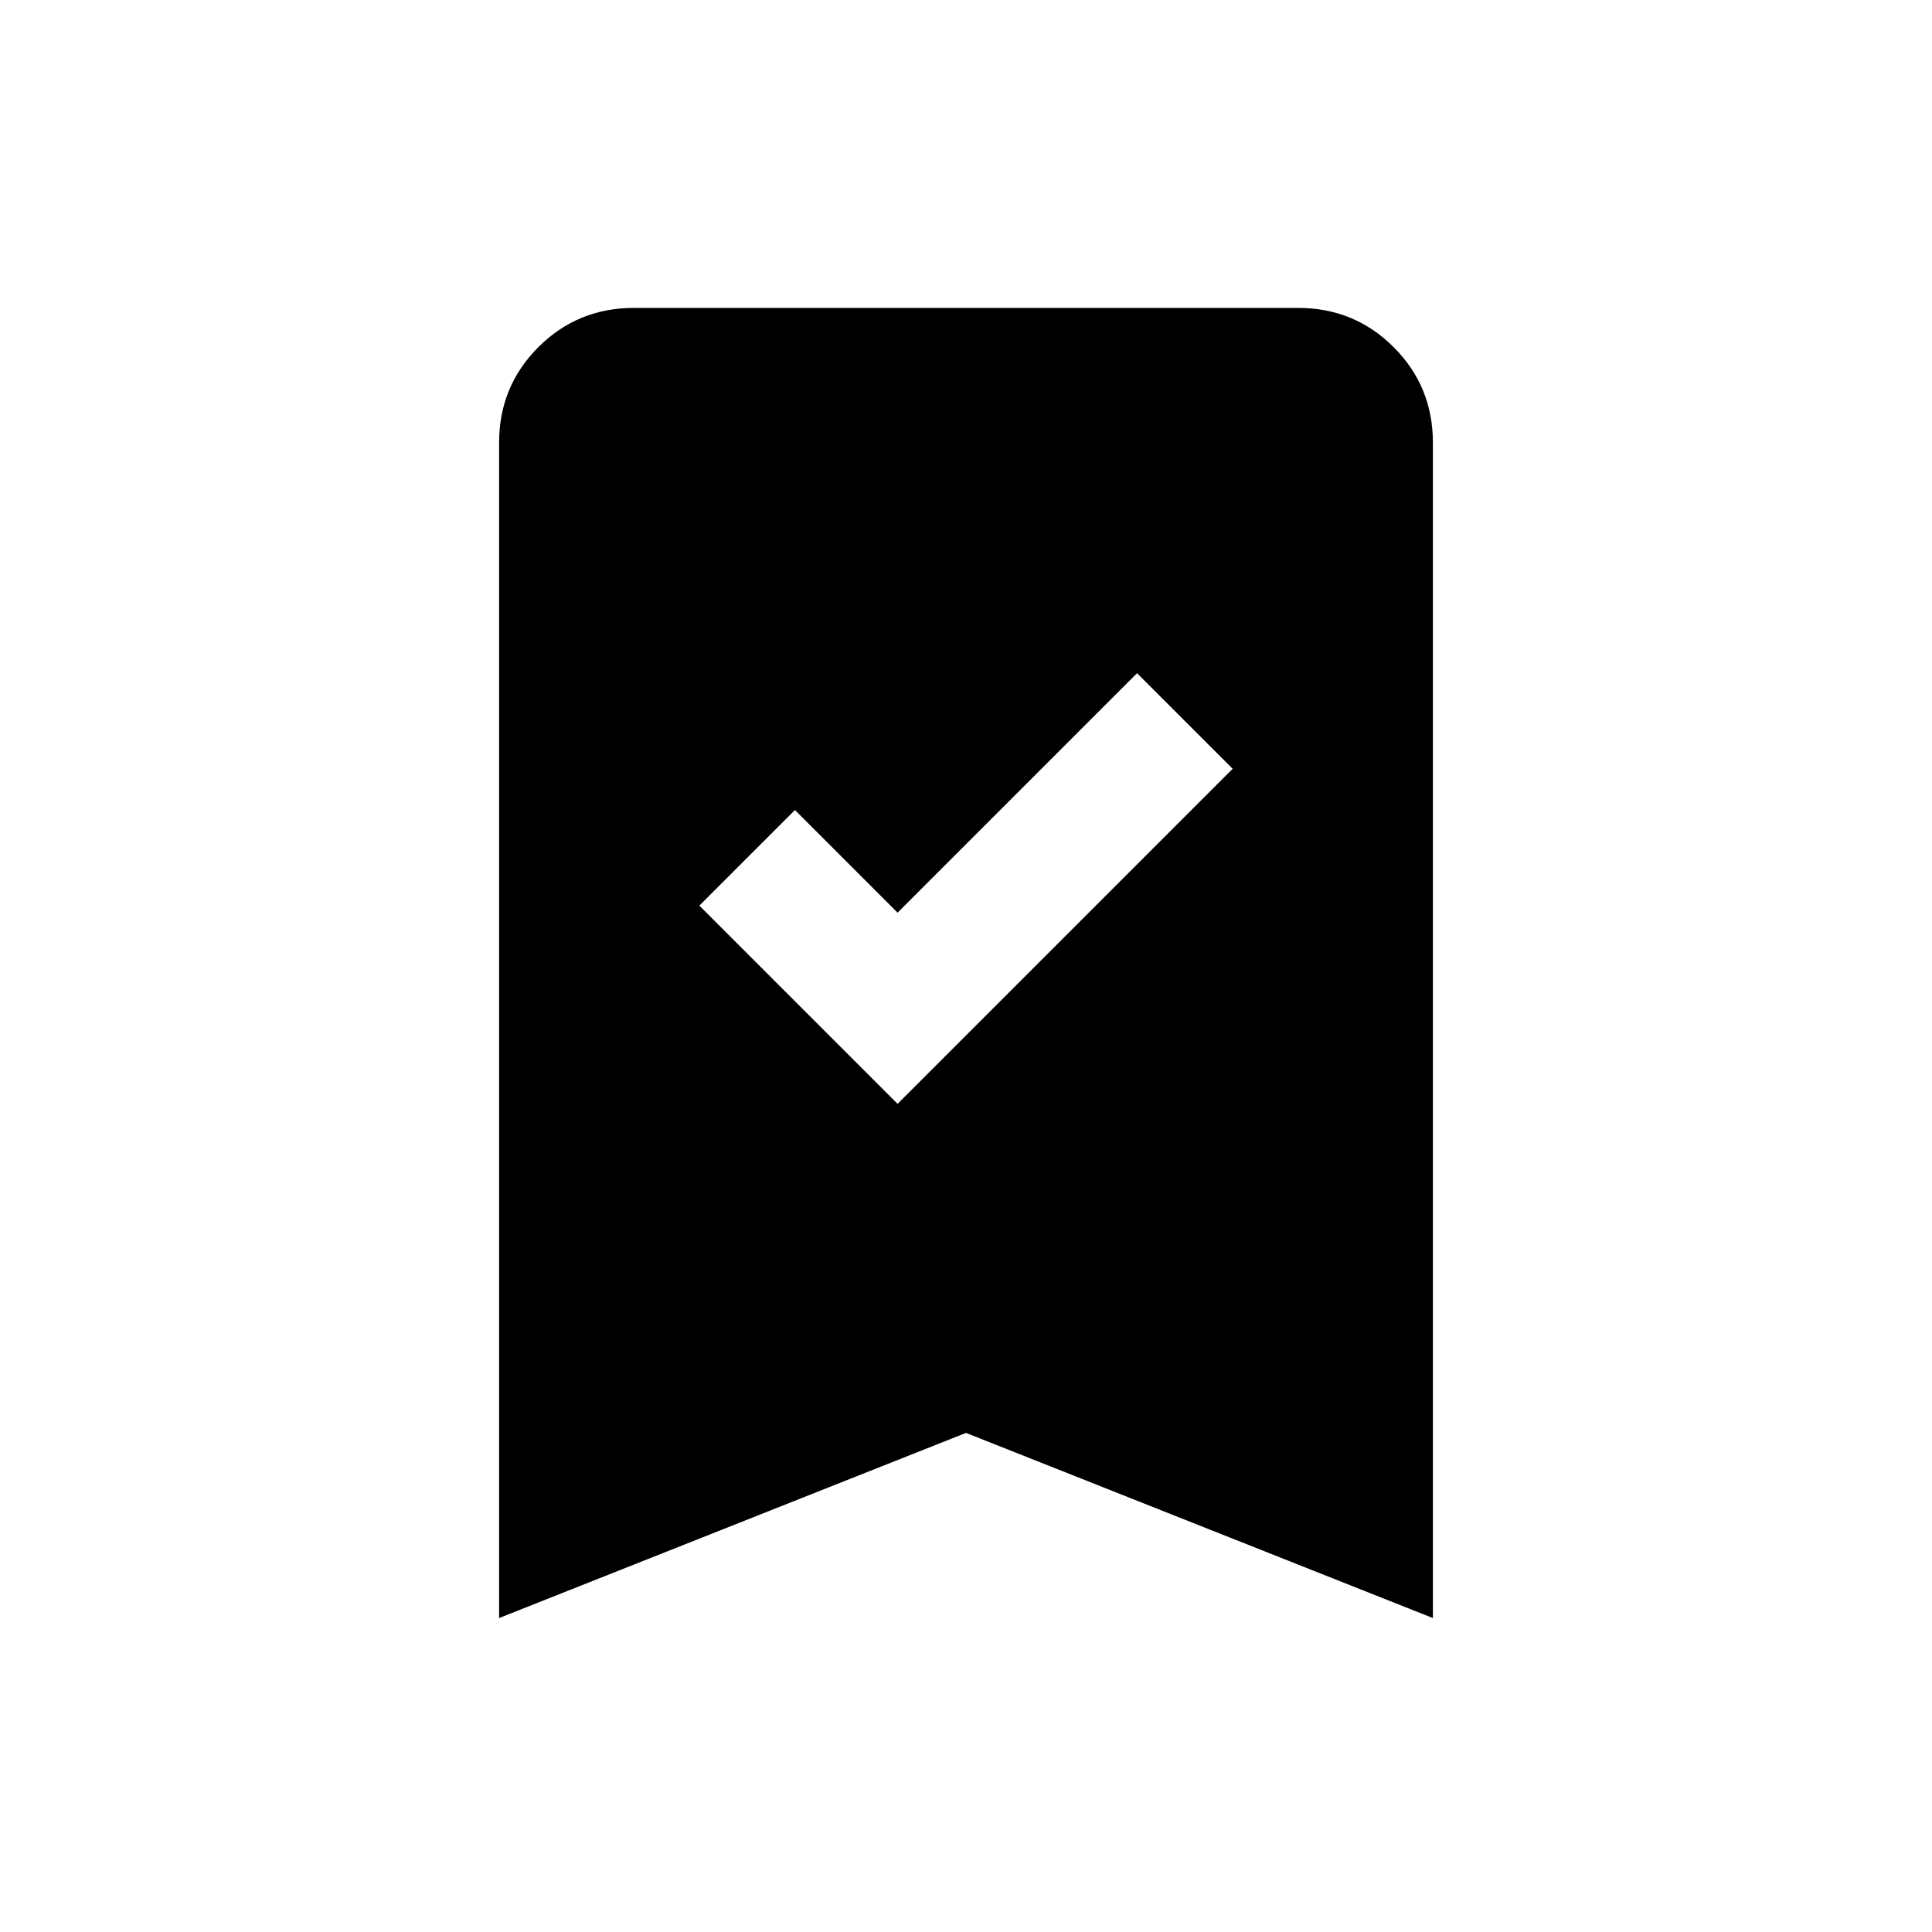 <svg xmlns="http://www.w3.org/2000/svg" height="20" viewBox="0 -960 960 960" width="20"><path d="M446-411.5 612.5-578 565-625.5l-119 119-51-51-47.5 47.5 98.5 98.5ZM248-156v-584q0-28 19.5-47.5T315-807h330q28 0 47.5 19.5T712-740v584l-232-92-232 92Z"/></svg>
